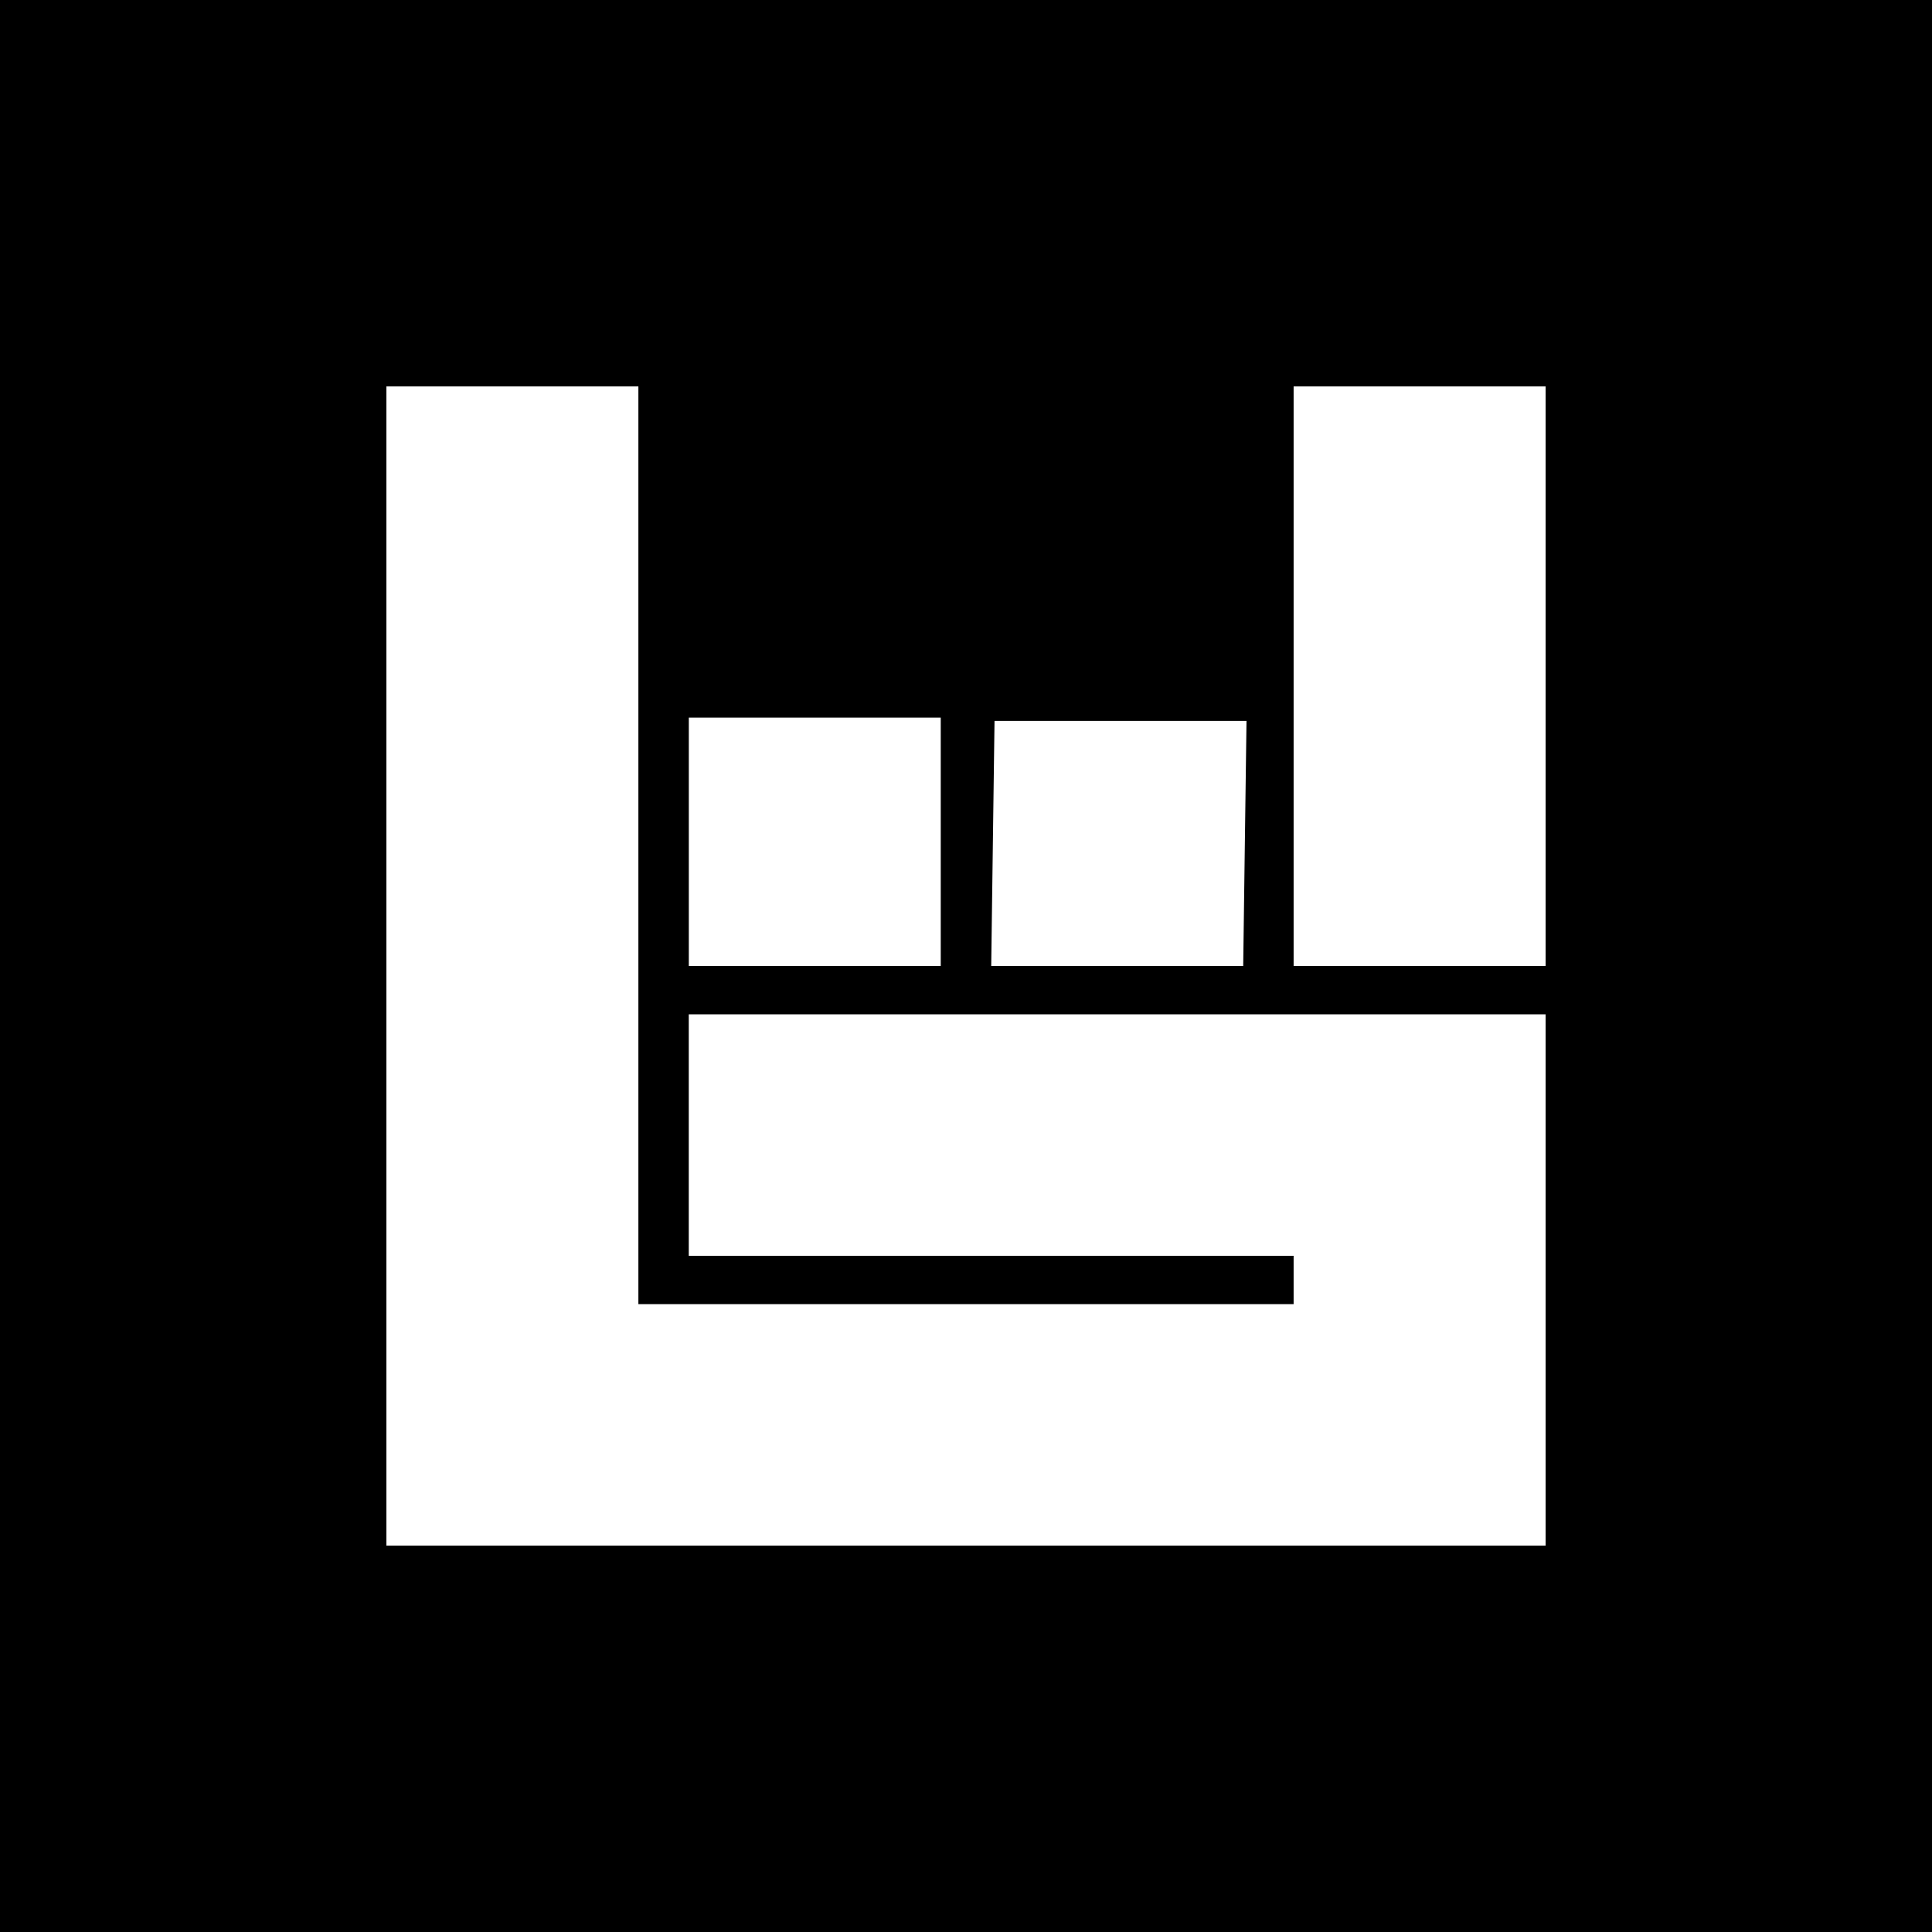 <svg width="500" height="500" viewBox="0 0 500 500" fill="none" xmlns="http://www.w3.org/2000/svg">
<path fill-rule="evenodd" clip-rule="evenodd" d="M500 0H0V500H500V0ZM400 100H334.788V250H400V100ZM322.595 186.572H257.382L256.525 250H321.738L322.595 186.572ZM243.463 185.714H178.263V250H243.463V185.714ZM100 400H400V262.5H178.25V325H334.788V337.5H165.212V100H100V400Z" fill="black"/>
</svg>
